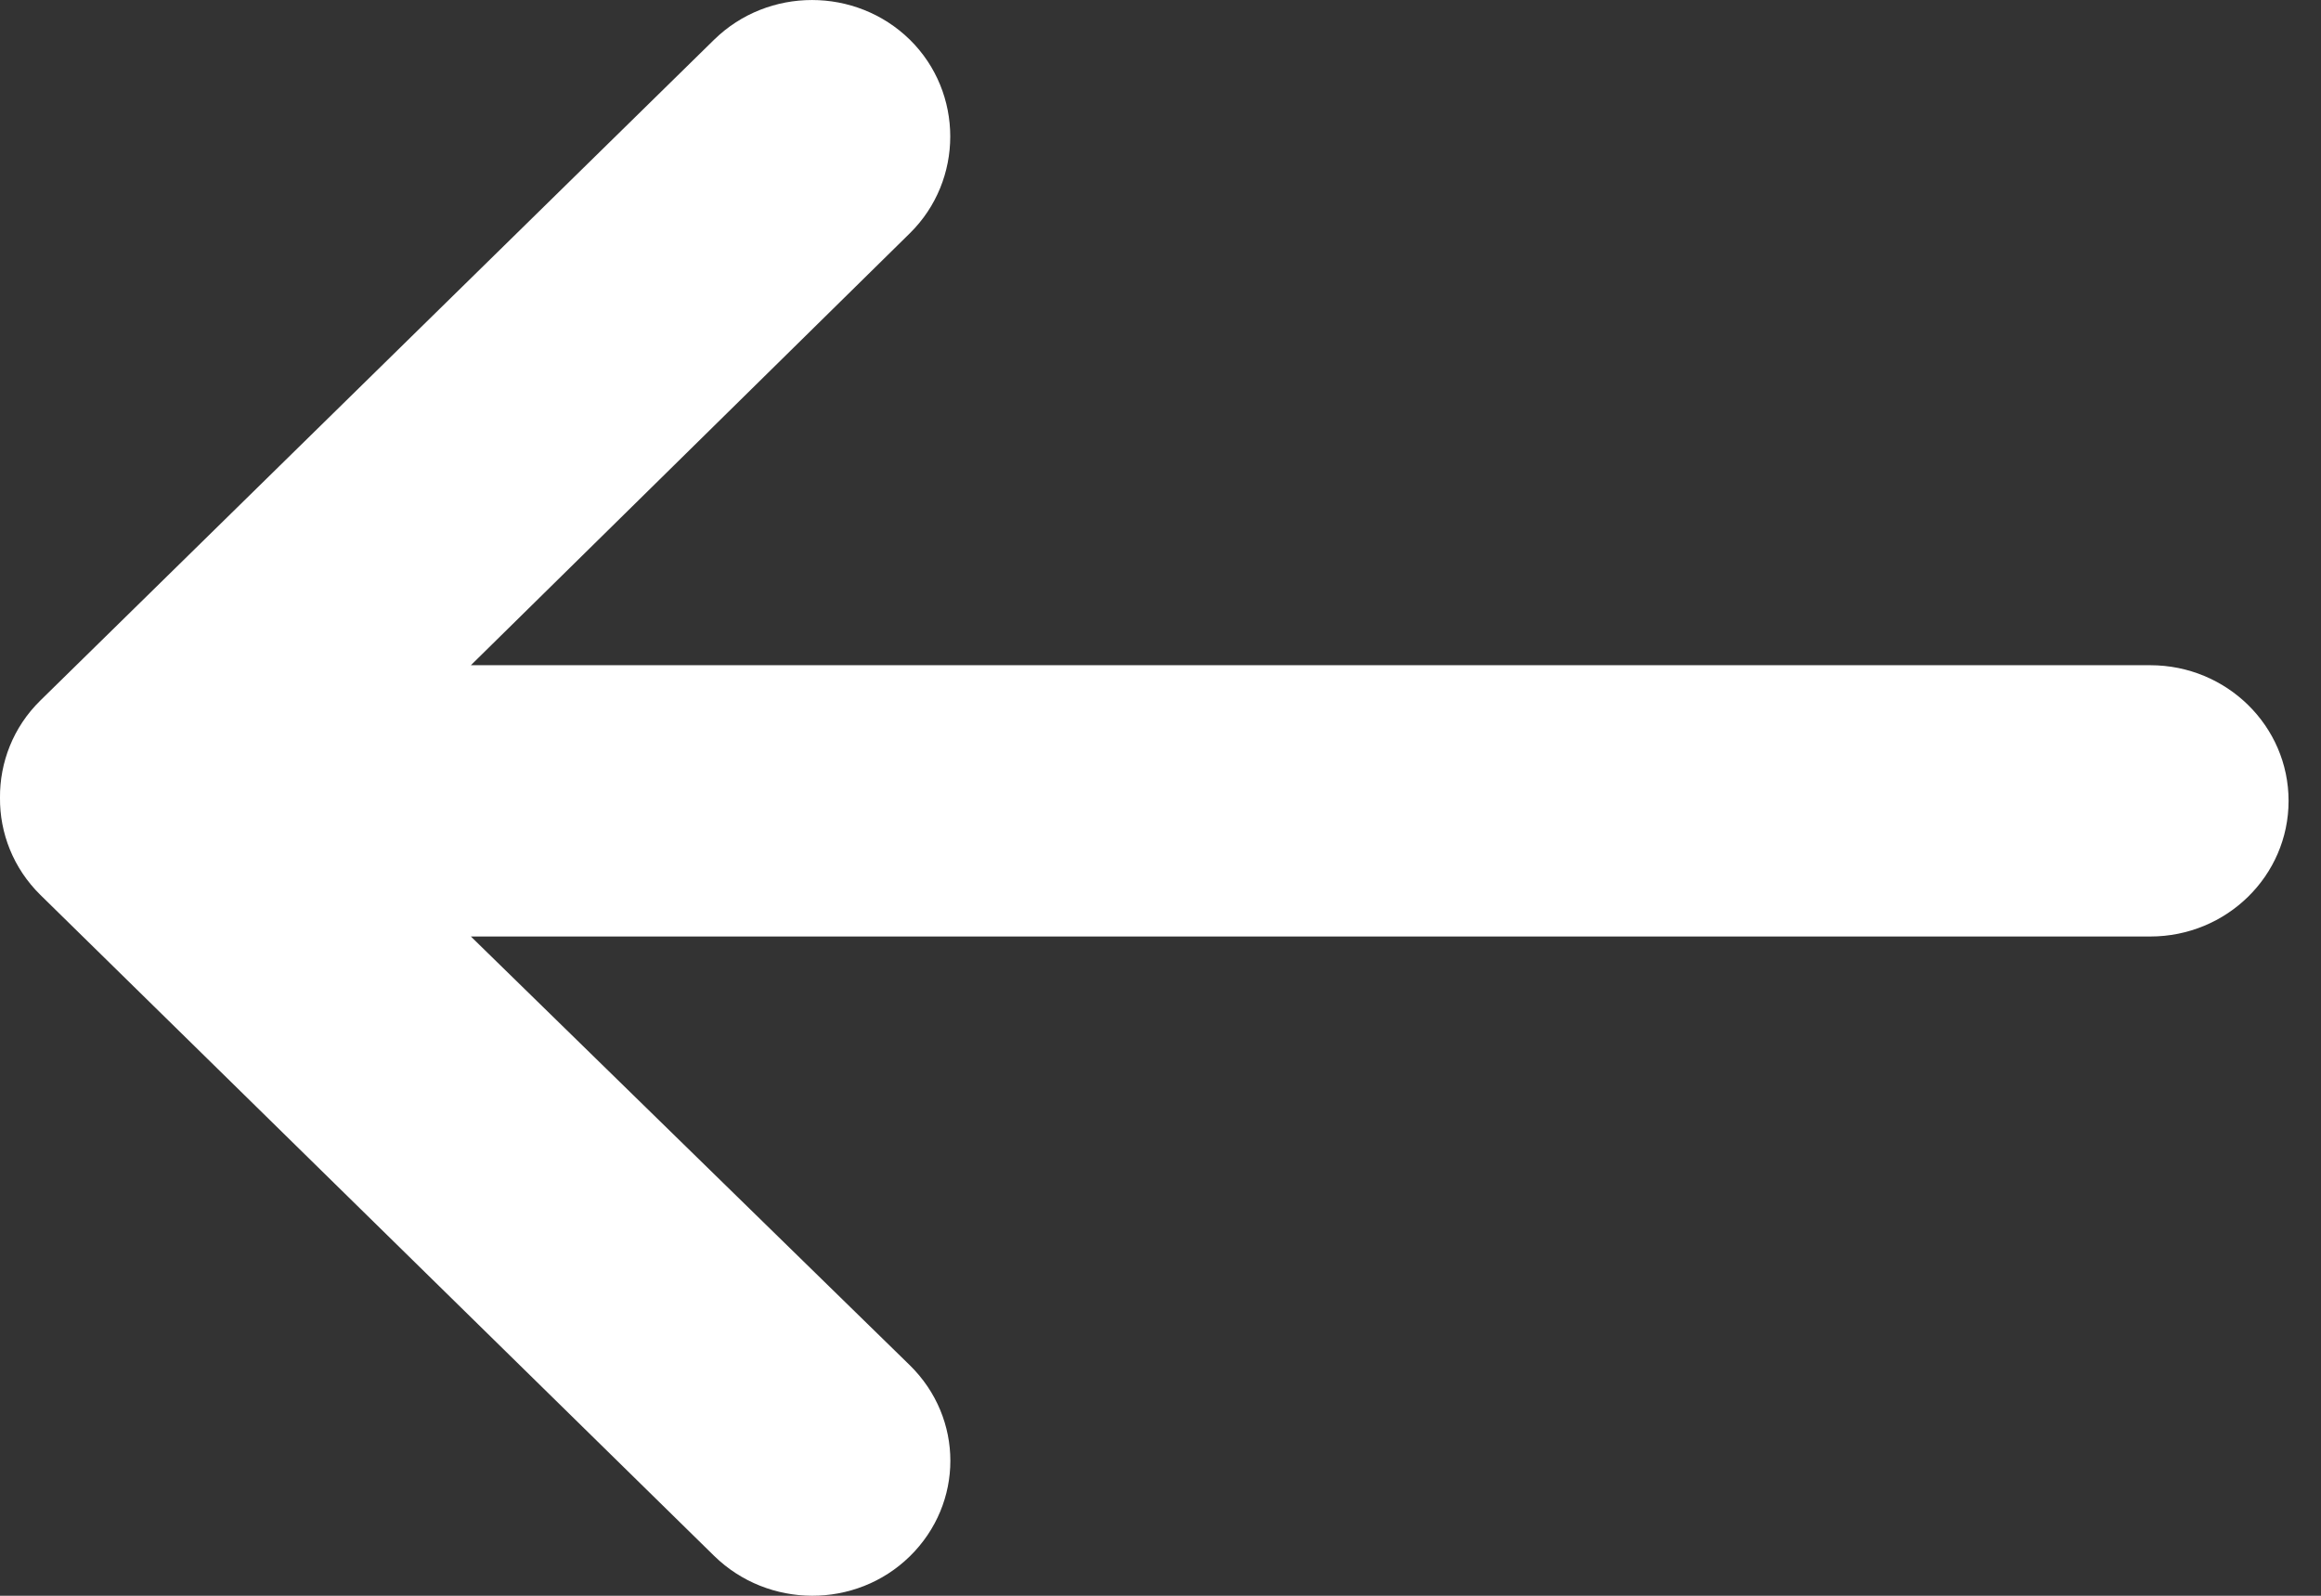 <svg width="32" height="22" viewBox="0 0 32 22" fill="none" xmlns="http://www.w3.org/2000/svg">
<rect x="0" y="0" width="32" height="22" fill="#333333" stroke="none"/>
<path d="M0.557 9.657L9.846 0.547C10.591 -0.182 11.799 -0.182 12.544 0.547C13.287 1.278 13.287 2.485 12.544 3.216L6.492 9.171H29.646C30.7 9.171 31.553 10.009 31.553 11.041C31.553 12.073 30.7 12.911 29.646 12.911H6.492L12.544 18.822C13.289 19.553 13.289 20.725 12.544 21.456C11.799 22.185 10.591 22.179 9.846 21.45L0.557 12.338C0.181 11.968 -0.004 11.482 -8.69404e-05 10.999C-0.004 10.514 0.18 10.026 0.557 9.657Z" fill="white"/>
</svg>
